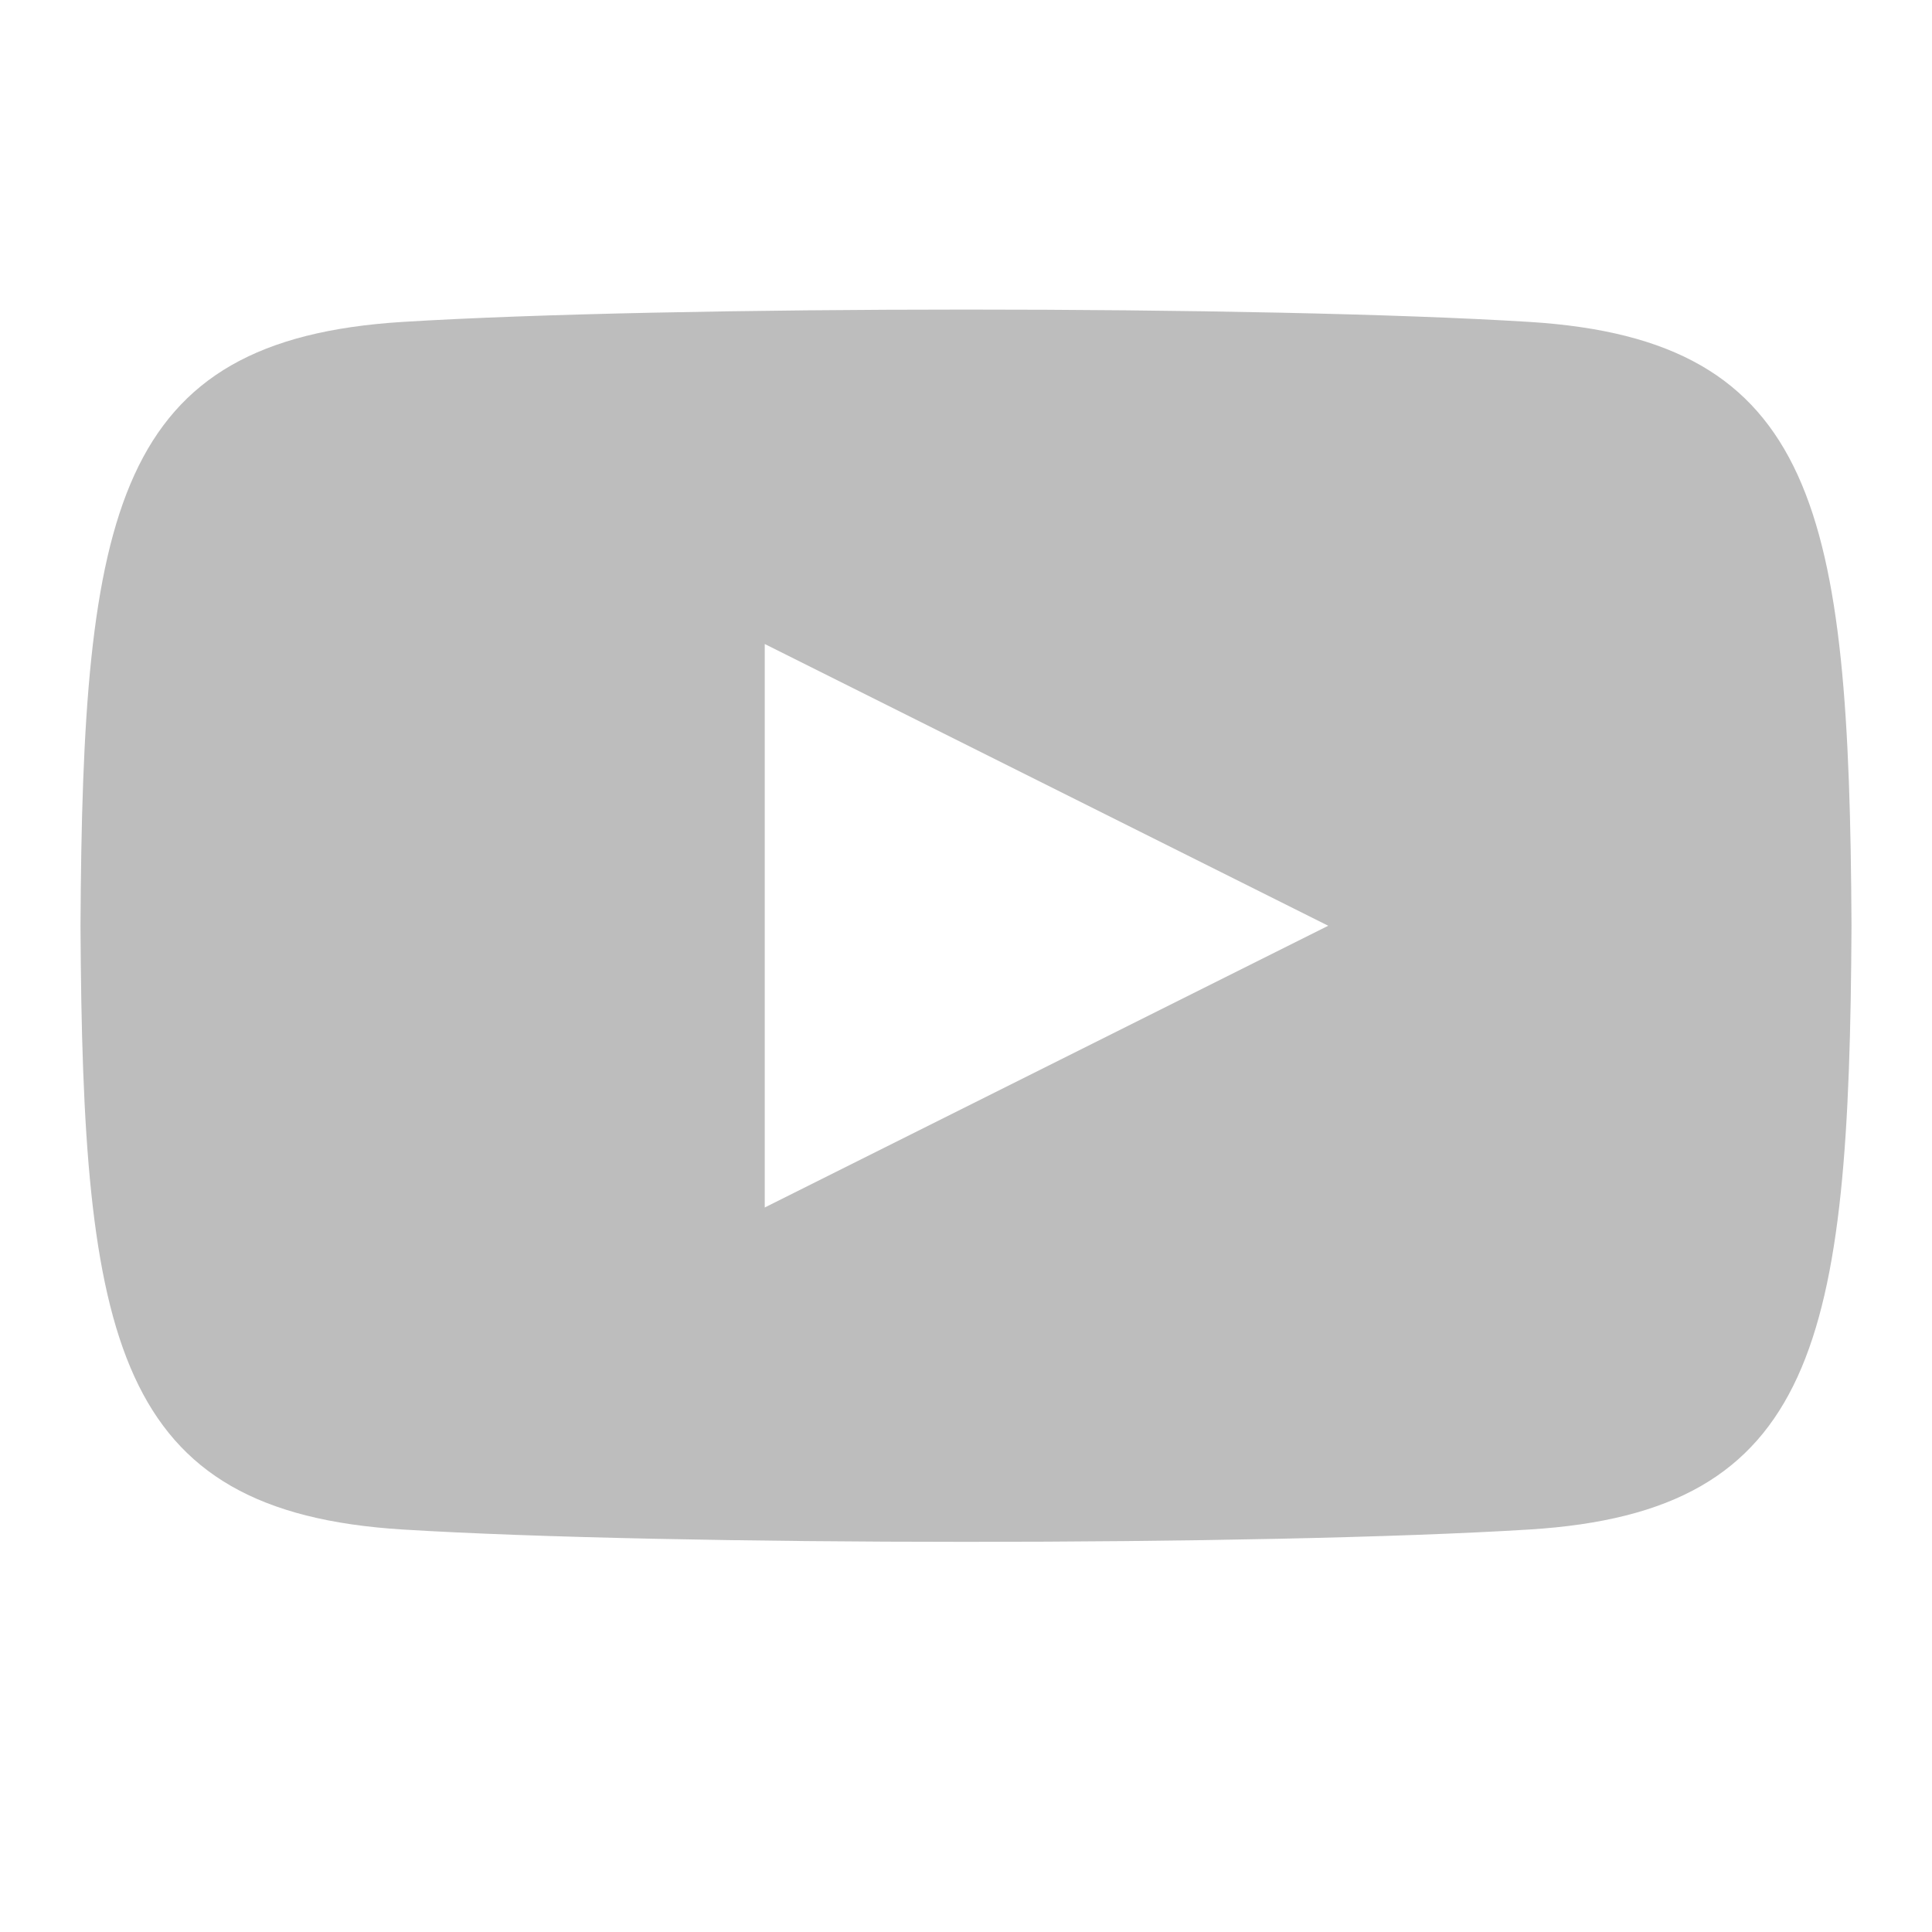 <svg width="24" height="24" viewBox="0 0 24 24" fill="none" xmlns="http://www.w3.org/2000/svg">
<path d="M19 3.999C15.697 3.794 8.299 3.795 5 3.999C1.428 4.221 1.027 6.337 1 11.5C1.027 16.654 1.424 18.778 5 19C8.3 19.204 15.697 19.205 19 19C22.572 18.779 22.974 16.663 23 11.5C22.974 6.346 22.576 4.222 19 3.999ZM9.5 15V8L16.5 11.5L9.5 15Z" fill="#BDBDBD"/>
</svg>
